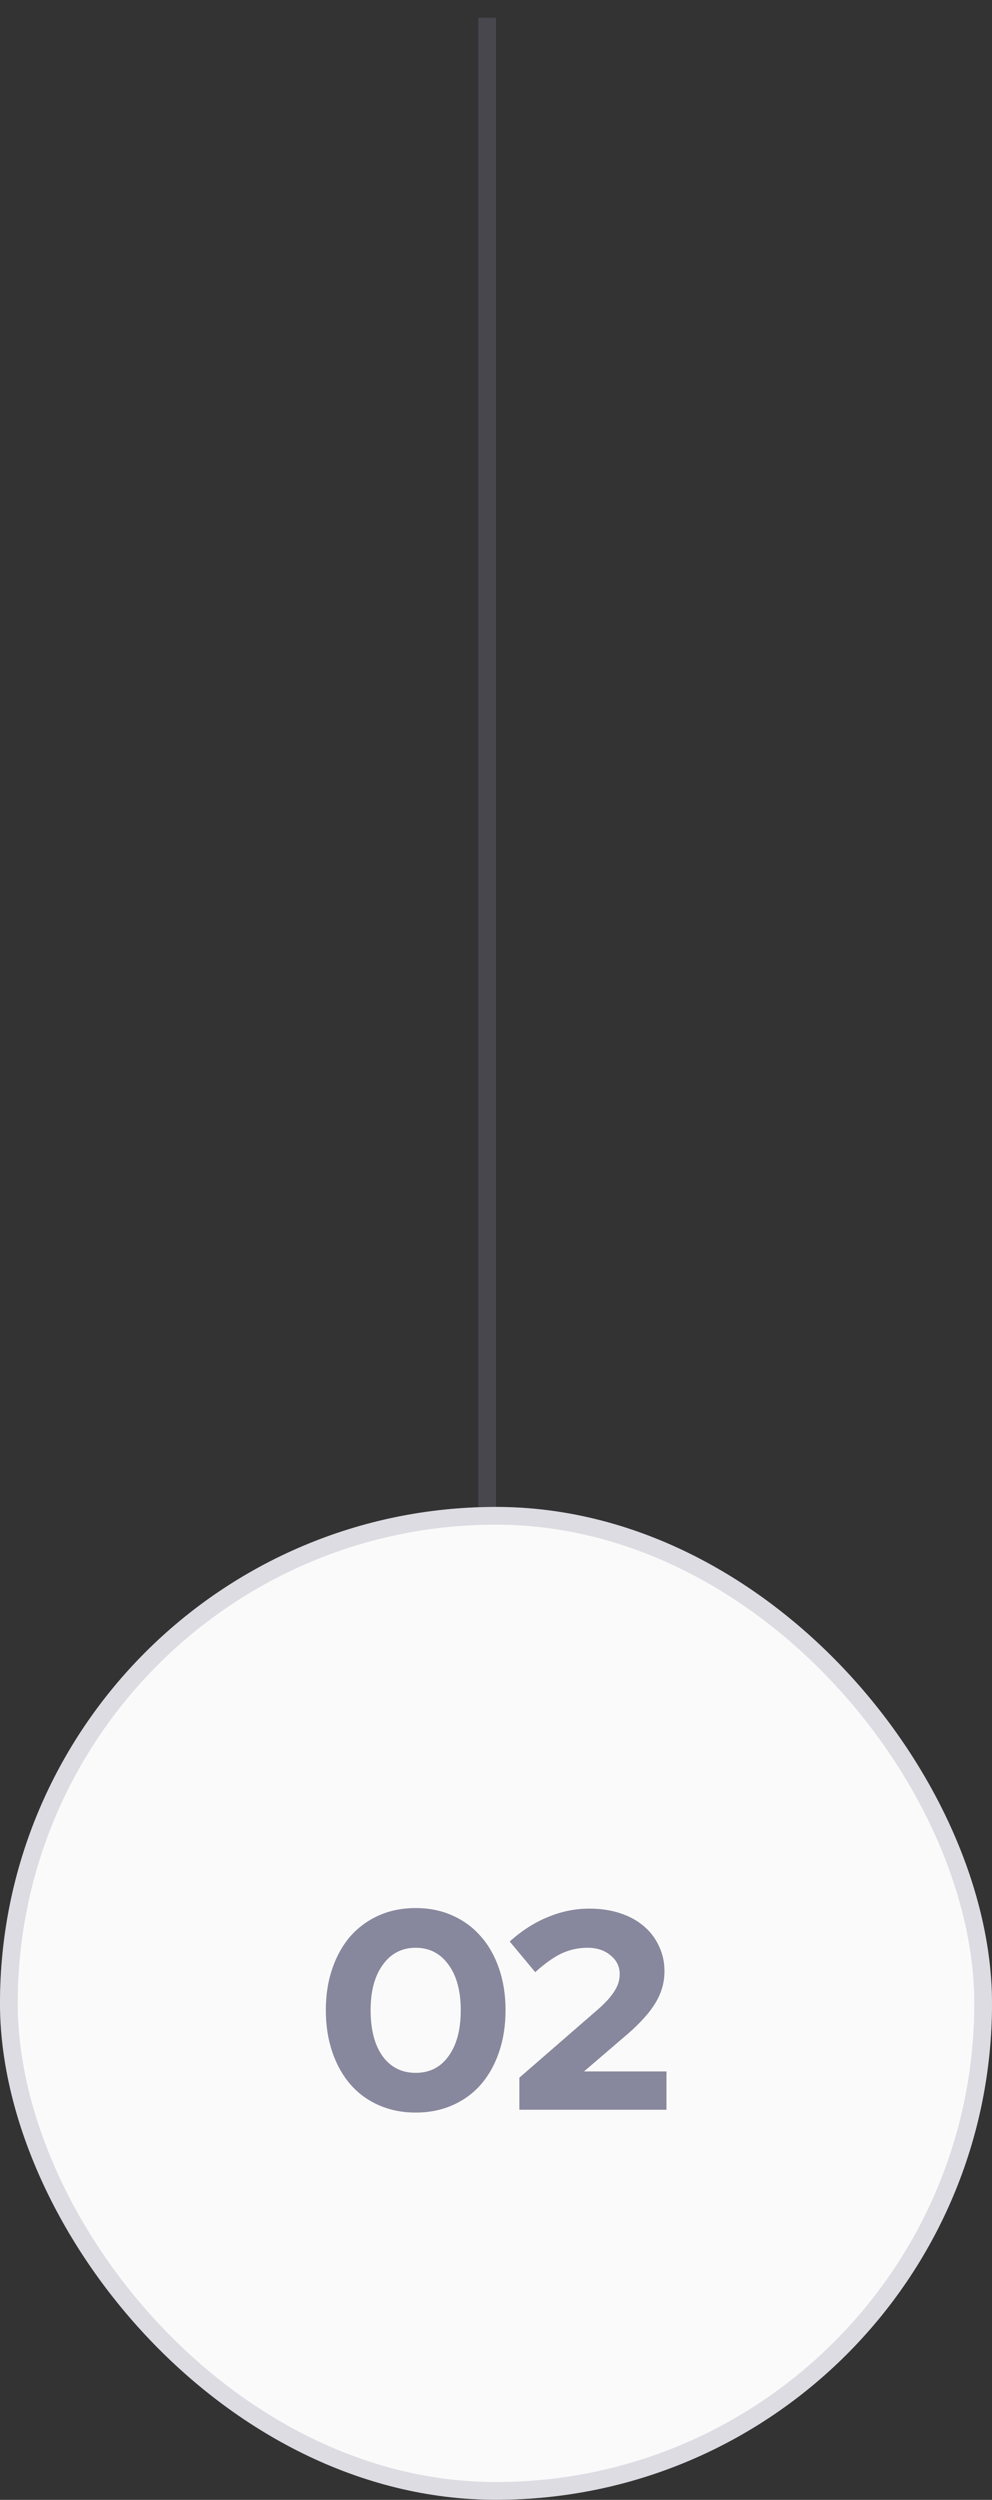 <svg width="56" height="141" viewBox="0 0 56 141" fill="none" xmlns="http://www.w3.org/2000/svg">
<rect x="0" y="0" width="56" height="141" fill="#333333" stroke="none"/>
<g clip-path="url(#clip0_0_159)">
<path opacity="0.25" d="M27.5 84.996V0.996" stroke="#87879D"/>
<g clip-path="url(#clip1_0_159)">
<rect y="84.996" width="56" height="56" rx="28" fill="#FAFAFA"/>
<rect x="0.5" y="85.496" width="55" height="55" rx="27.5" stroke="#87879D" stroke-opacity="0.25"/>
<path d="M23.466 119.156C22.709 119.156 22.015 119.017 21.386 118.74C20.757 118.463 20.223 118.073 19.786 117.572C19.349 117.071 19.007 116.463 18.762 115.748C18.517 115.033 18.394 114.244 18.394 113.38C18.394 112.516 18.517 111.732 18.762 111.028C19.007 110.313 19.349 109.705 19.786 109.204C20.234 108.703 20.767 108.313 21.386 108.036C22.015 107.759 22.709 107.62 23.466 107.62C24.223 107.62 24.911 107.759 25.53 108.036C26.159 108.313 26.693 108.703 27.13 109.204C27.578 109.705 27.925 110.313 28.17 111.028C28.415 111.732 28.538 112.516 28.538 113.38C28.538 114.244 28.415 115.033 28.17 115.748C27.925 116.463 27.583 117.071 27.146 117.572C26.709 118.073 26.175 118.463 25.546 118.74C24.917 119.017 24.223 119.156 23.466 119.156ZM23.466 116.916C24.255 116.916 24.874 116.601 25.322 115.972C25.781 115.343 26.01 114.479 26.01 113.38C26.01 112.303 25.781 111.449 25.322 110.82C24.863 110.18 24.245 109.86 23.466 109.86C22.687 109.86 22.069 110.18 21.61 110.82C21.151 111.449 20.922 112.303 20.922 113.38C20.922 114.479 21.146 115.343 21.594 115.972C22.053 116.601 22.677 116.916 23.466 116.916ZM29.319 118.996V117.188L33.815 113.284C34.22 112.921 34.514 112.591 34.695 112.292C34.887 111.993 34.983 111.679 34.983 111.348C34.983 110.921 34.812 110.569 34.471 110.292C34.13 110.004 33.698 109.86 33.175 109.86C32.652 109.86 32.162 109.967 31.703 110.18C31.255 110.393 30.759 110.745 30.215 111.236L28.775 109.508C29.447 108.9 30.162 108.441 30.919 108.132C31.687 107.812 32.471 107.652 33.271 107.652C33.9 107.652 34.476 107.737 34.999 107.908C35.522 108.079 35.964 108.319 36.327 108.628C36.7 108.937 36.988 109.311 37.191 109.748C37.404 110.185 37.511 110.665 37.511 111.188C37.511 111.807 37.346 112.393 37.015 112.948C36.695 113.492 36.167 114.084 35.431 114.724L32.967 116.836H37.623V118.996H29.319Z" fill="#87879D"/>
</g>
</g>
<defs>
<clipPath id="clip0_0_159">
<rect width="56" height="140" fill="white" transform="translate(0 0.996)"/>
</clipPath>
<clipPath id="clip1_0_159">
<rect width="56" height="56" fill="white" transform="translate(0 84.996)"/>
</clipPath>
</defs>
</svg>
